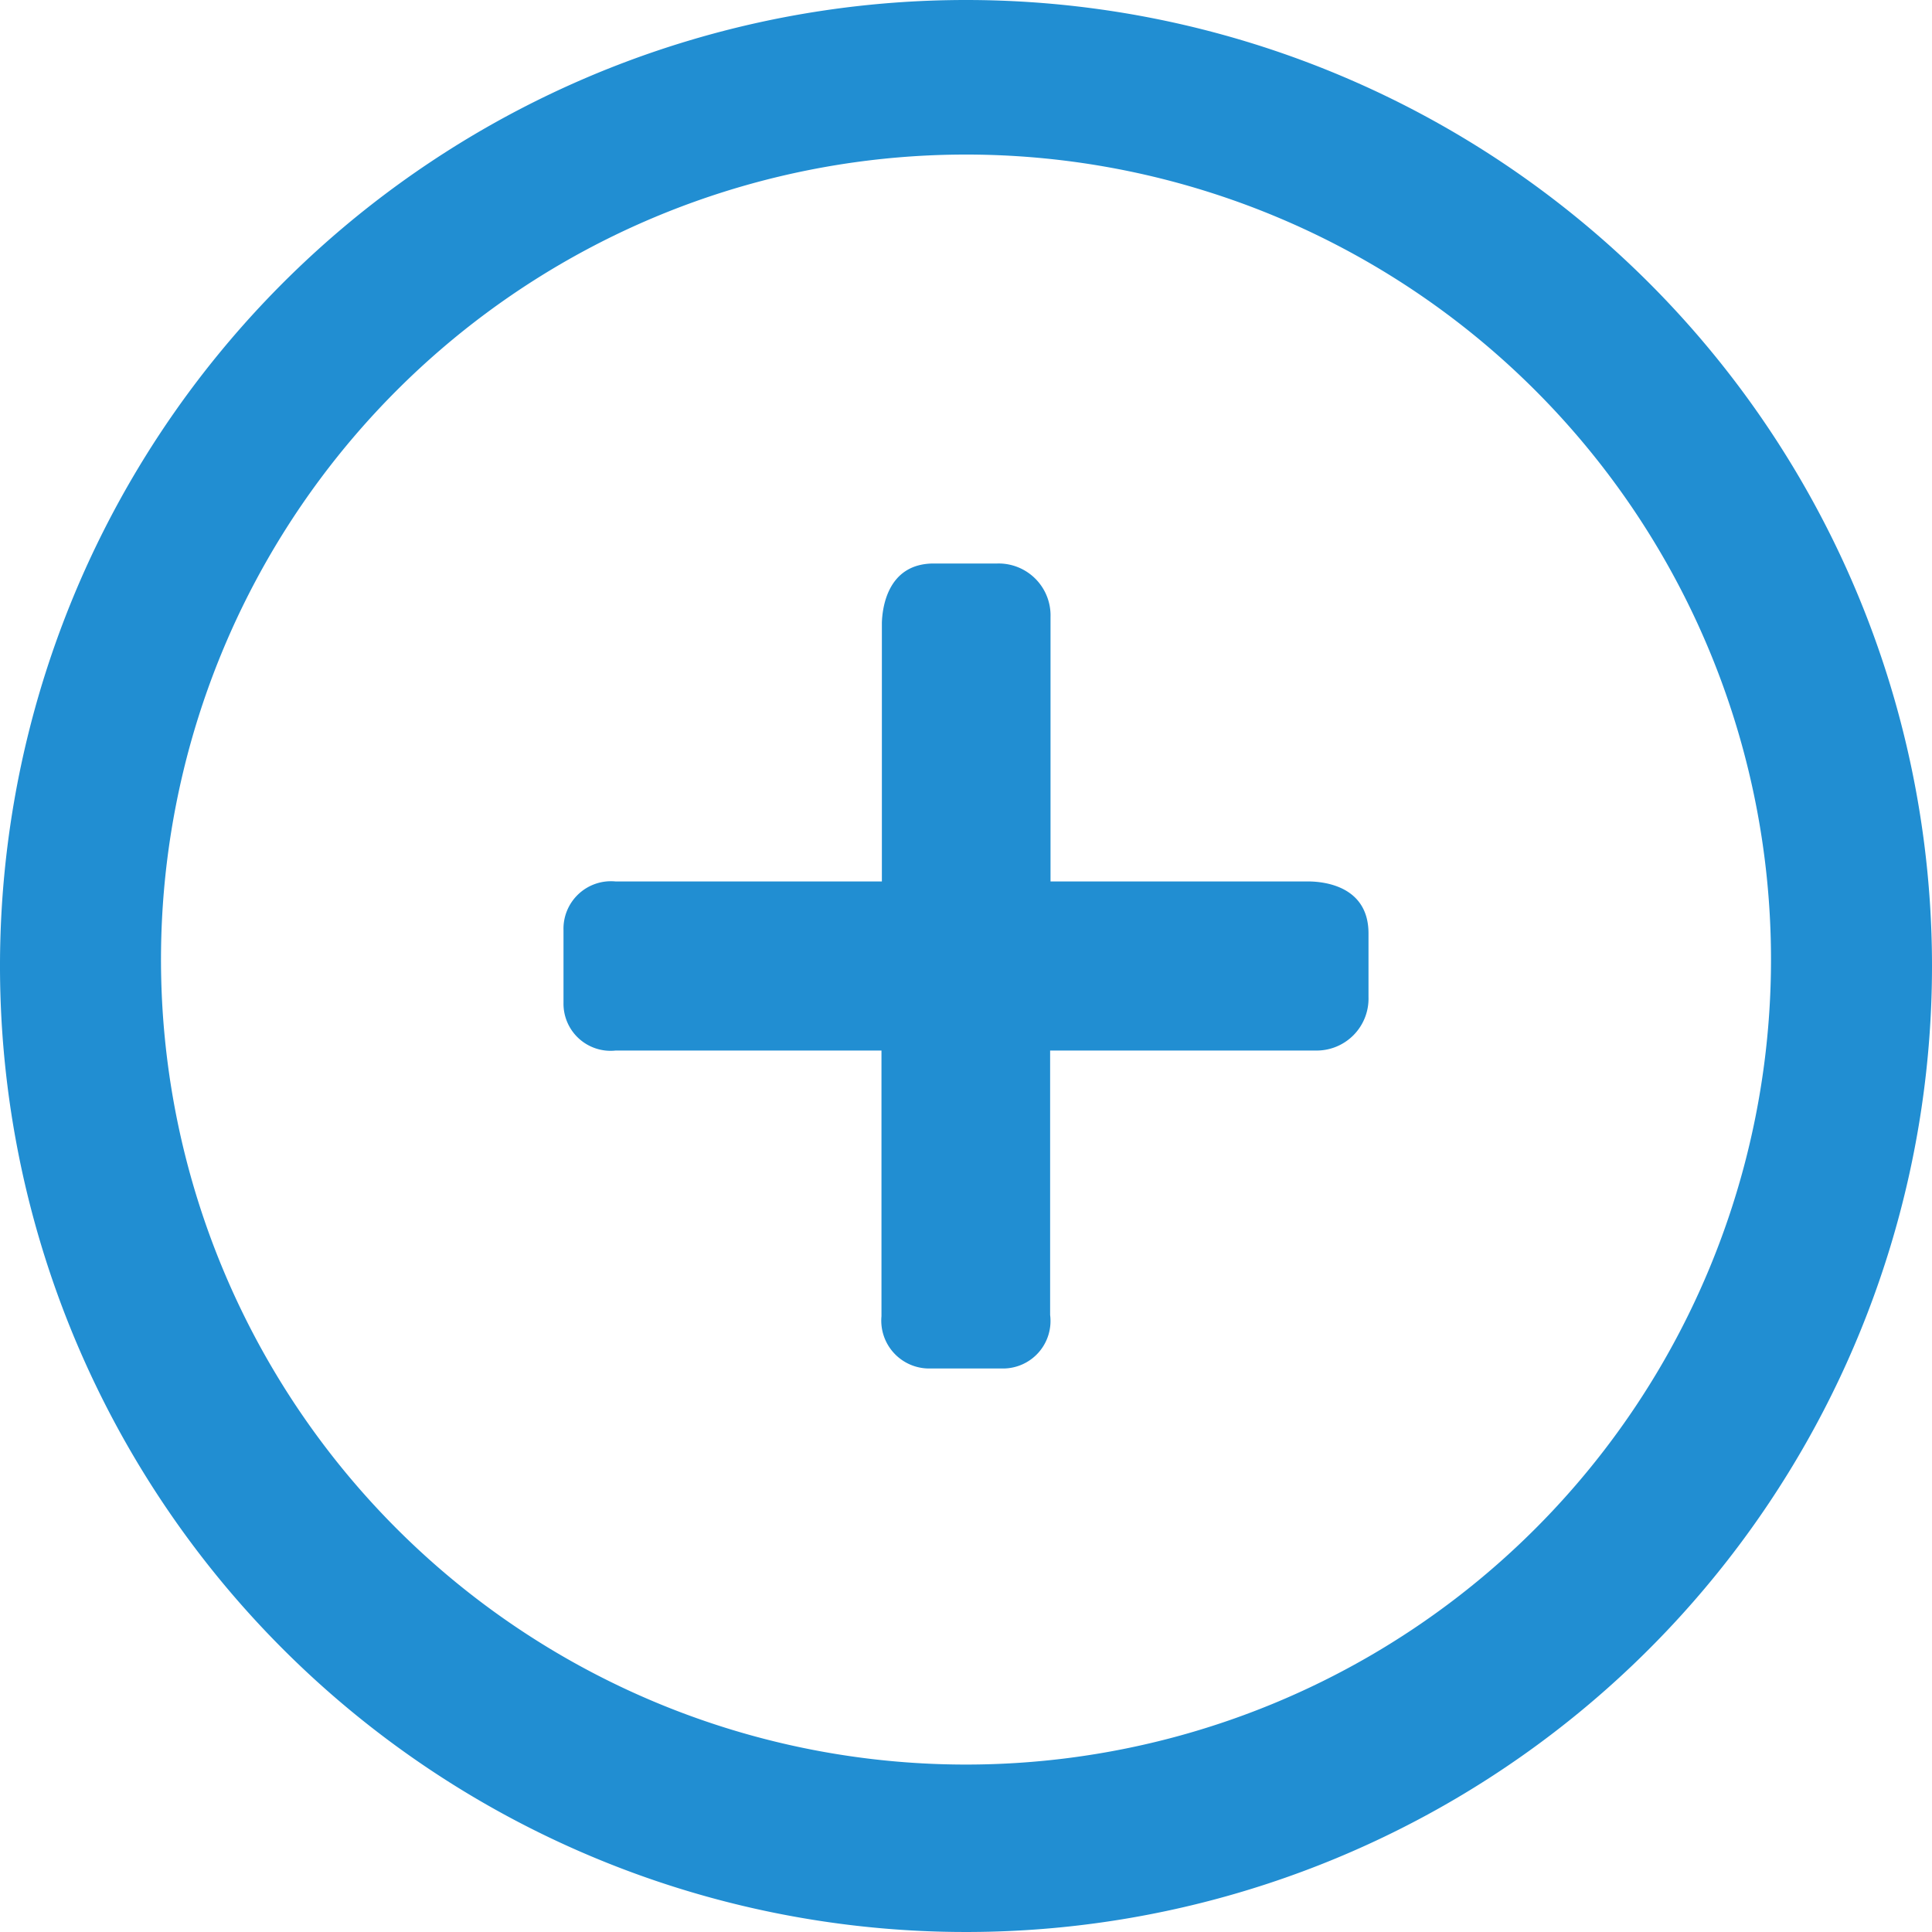 <svg id="Layer_1" data-name="Layer 1" xmlns="http://www.w3.org/2000/svg" viewBox="0 0 48 48"><defs><style>.cls-1{fill:#218ed2;}</style></defs><title>Add</title><path class="cls-1" d="M24,0A24,24,0,1,0,48,24,24,24,0,0,0,24,0Zm0,43.84a20,20,0,1,1,20-20A20,20,0,0,1,24,43.84Z"/><path class="cls-1" d="M32.56,21.9H26.1V15.33A1.29,1.29,0,0,0,24.78,14H23.2c-1.18,0-1.28,1.16-1.29,1.47V21.9H15.3A1.18,1.18,0,0,0,14,23.11v1.81A1.17,1.17,0,0,0,15.3,26.1h6.6v6.6A1.19,1.19,0,0,0,23.1,34h1.81a1.18,1.18,0,0,0,1.18-1.33V26.1h6.58A1.29,1.29,0,0,0,34,24.77V23.19C34,22,32.87,21.91,32.56,21.9Z"/></svg>